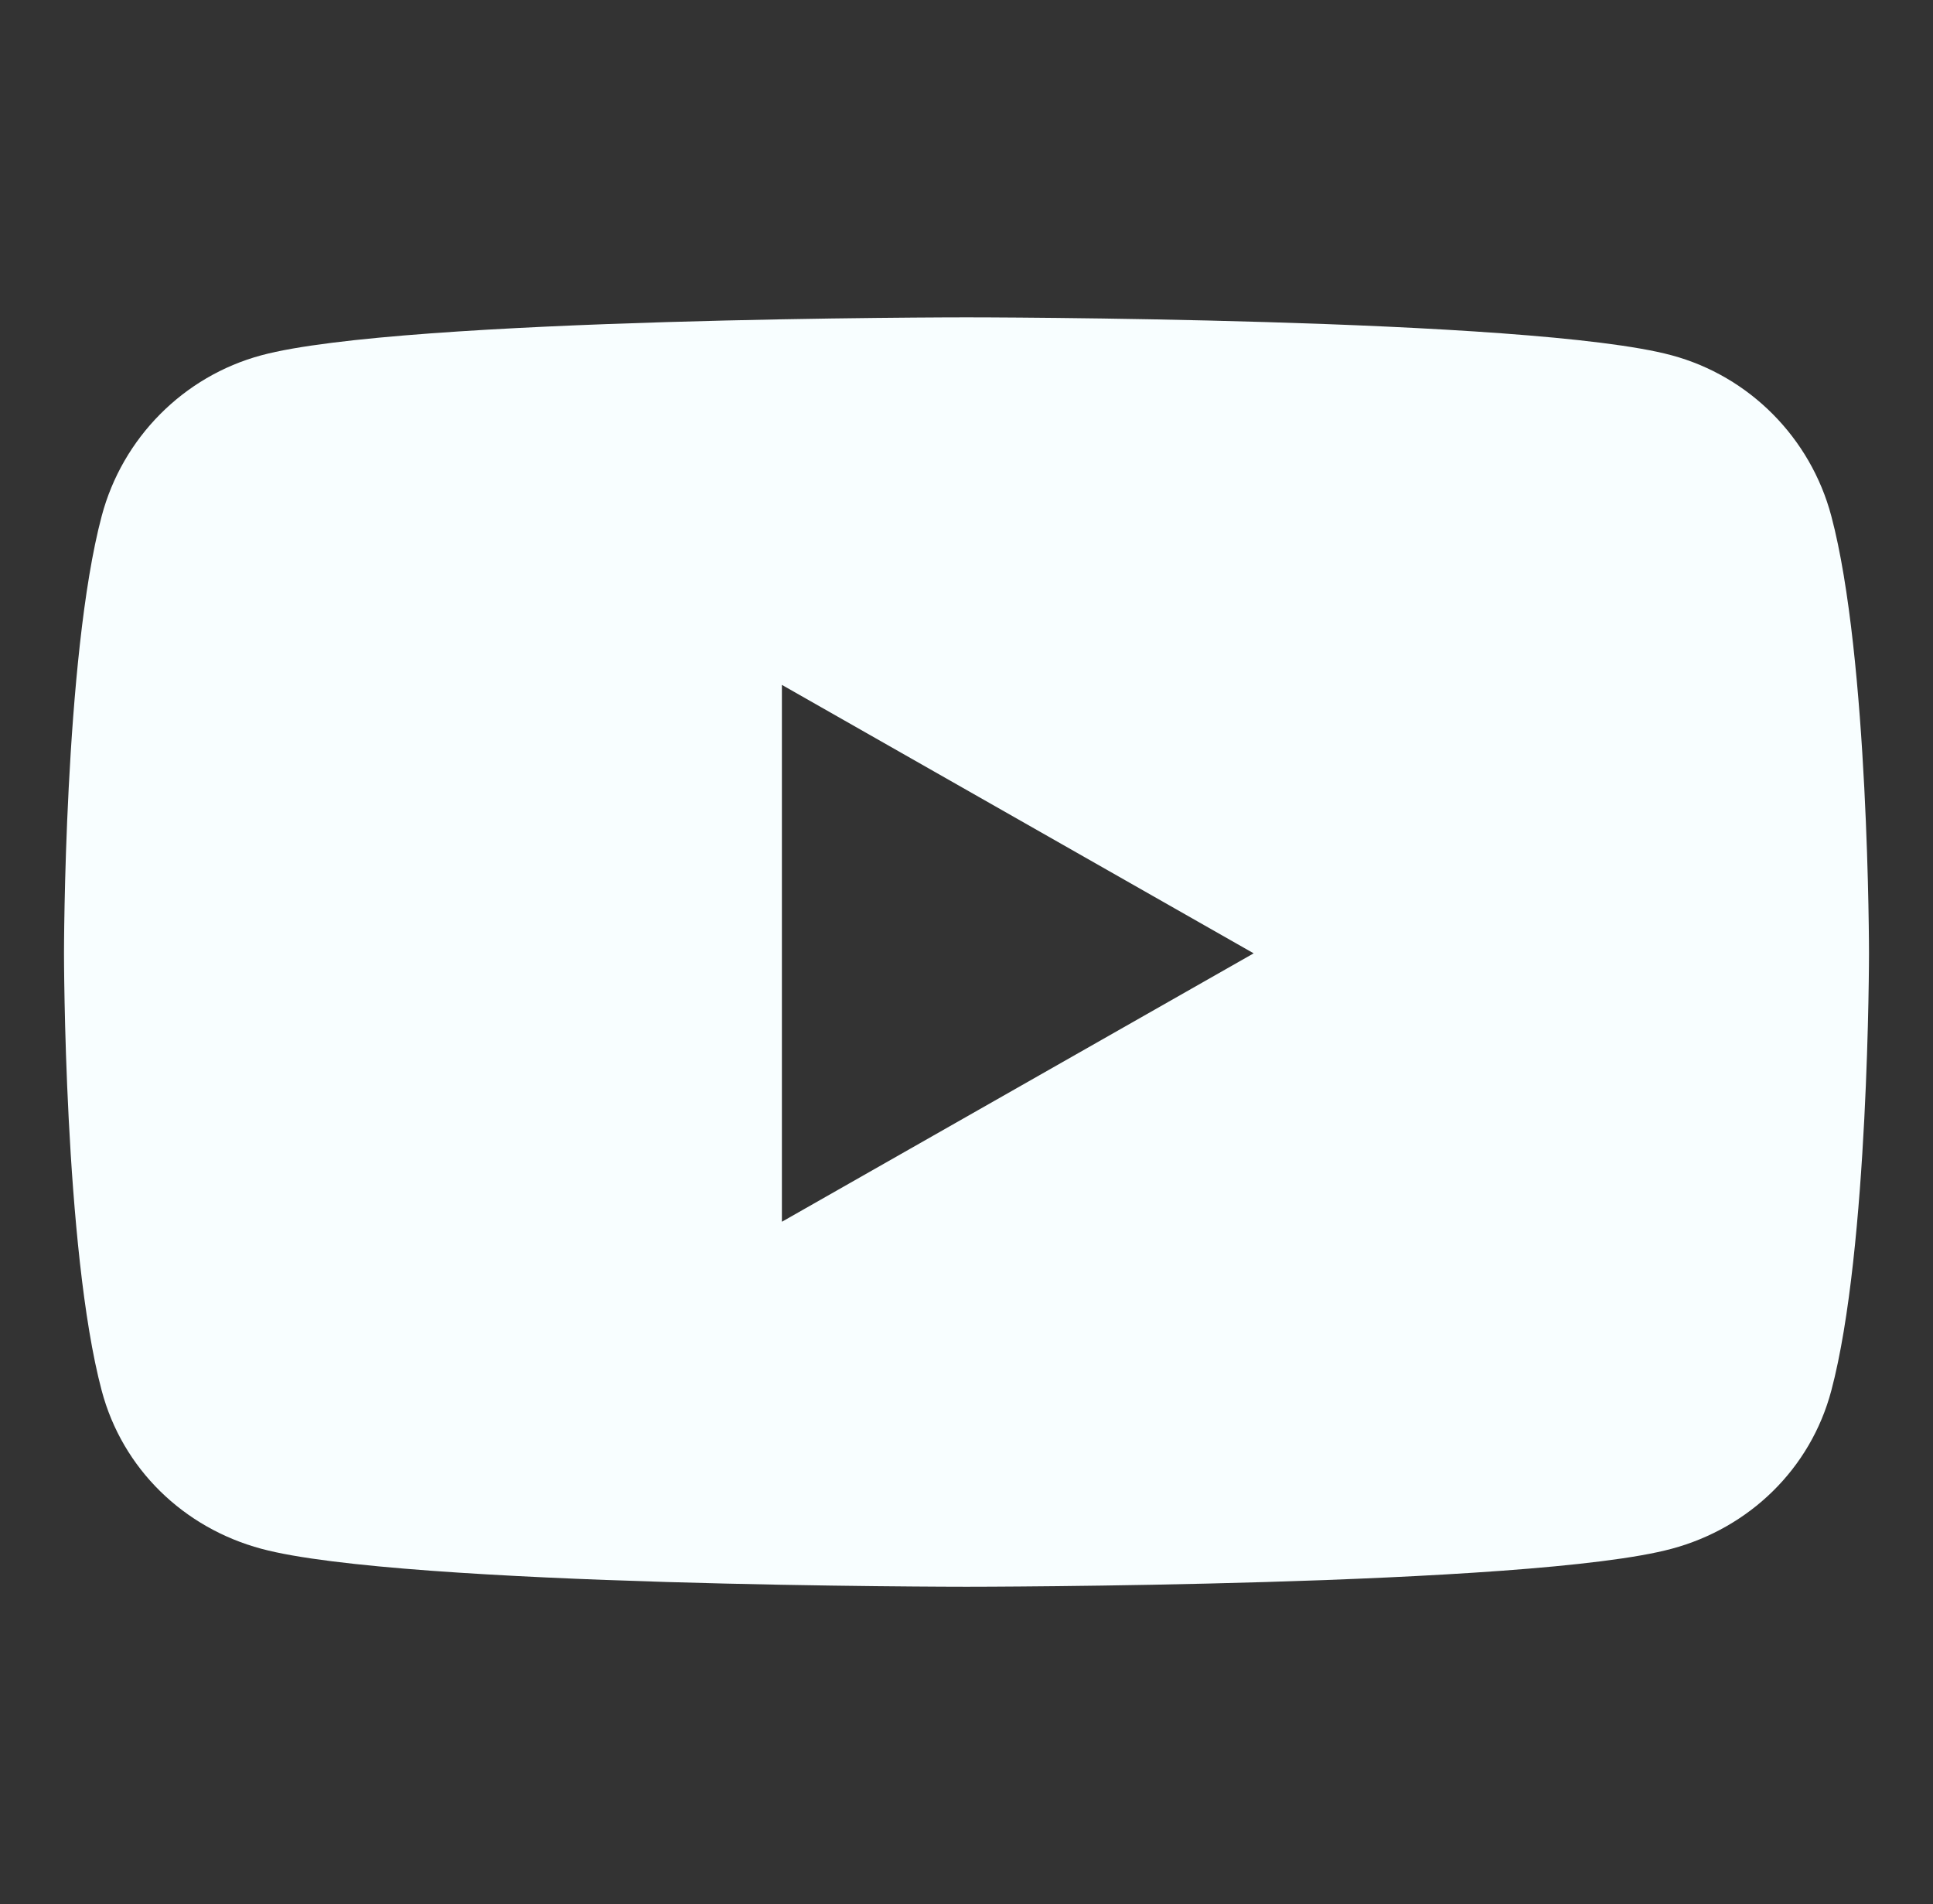 <svg width="66" height="65" viewBox="0 0 66 65" fill="none" xmlns="http://www.w3.org/2000/svg">
<rect x="0" y="0" width="66" height="65" fill="#333333" stroke="none"/>
<path d="M62.527 17.613C61.818 14.945 59.73 12.843 57.078 12.129C52.272 10.833 33 10.833 33 10.833C33 10.833 13.728 10.833 8.922 12.129C6.27 12.843 4.182 14.945 3.473 17.613C2.185 22.451 2.185 32.544 2.185 32.544C2.185 32.544 2.185 42.636 3.473 47.474C4.182 50.143 6.27 52.157 8.922 52.87C13.728 54.167 33 54.167 33 54.167C33 54.167 52.272 54.167 57.078 52.87C59.73 52.157 61.818 50.143 62.527 47.474C63.815 42.636 63.815 32.544 63.815 32.544C63.815 32.544 63.815 22.451 62.527 17.613ZM26.697 41.707V23.38L42.805 32.544L26.697 41.707Z" fill="#F8FEFF"/>
</svg>
